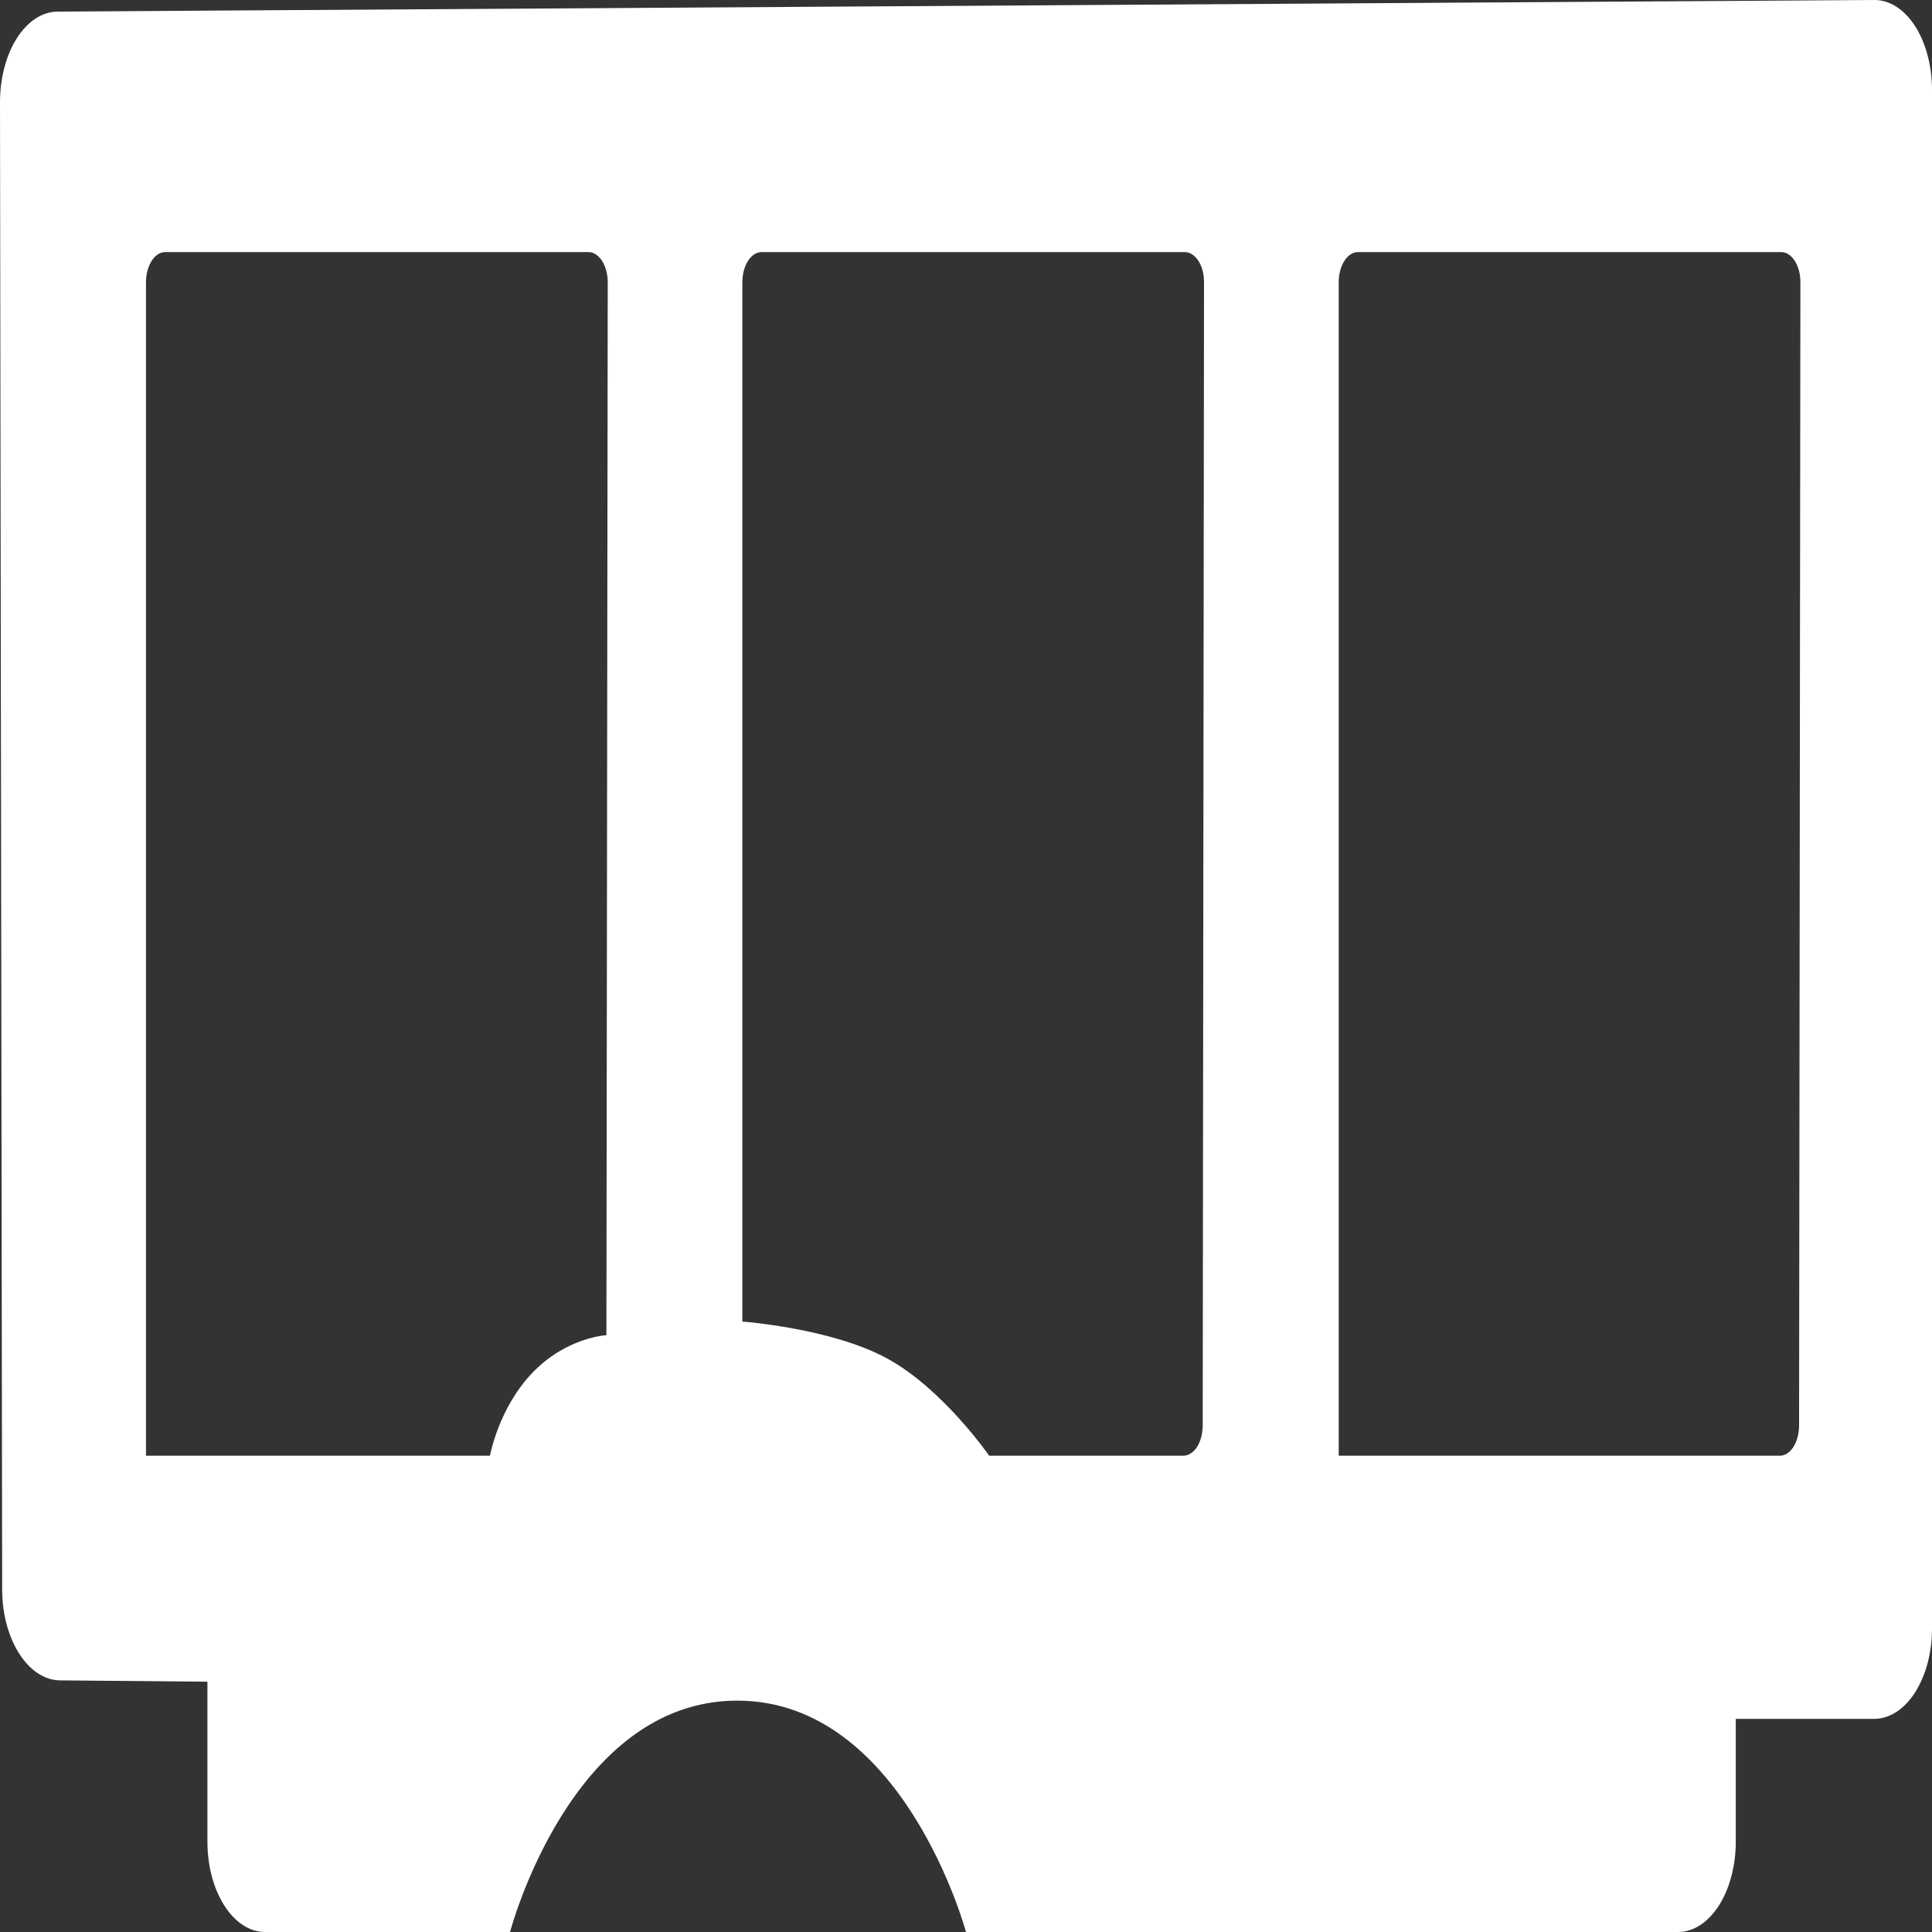 <svg width="25" height="25" viewBox="0 0 25 25" fill="none" xmlns="http://www.w3.org/2000/svg">
<rect x="0" y="0" width="25" height="25" fill="#333333" stroke="none"/>
<path fill-rule="evenodd" clip-rule="evenodd" d="M24.539 0.087C24.448 0.029 24.351 -0.001 24.253 0L24.254 0L0.745 0.15C0.547 0.151 0.357 0.276 0.217 0.496C0.078 0.715 -0 1.013 1.27008e-06 1.323L0.028 20.569C0.029 21.214 0.364 21.74 0.776 21.744L2.684 21.761V23.831C2.684 24.476 3.018 25 3.43 25H6.6C6.6 25 7.386 22.006 9.54 22.006C11.693 22.006 12.5 25 12.5 25H21.715C21.813 25 21.91 24.97 22 24.911C22.091 24.852 22.173 24.766 22.243 24.657C22.312 24.549 22.367 24.42 22.404 24.278C22.442 24.136 22.461 23.984 22.461 23.83V22.242H24.252C24.35 22.242 24.447 22.212 24.538 22.153C24.629 22.095 24.711 22.008 24.781 21.9C24.85 21.791 24.905 21.663 24.943 21.521C24.981 21.379 25 21.227 25 21.073V1.164C25 1.011 24.981 0.859 24.943 0.717C24.906 0.576 24.851 0.447 24.782 0.339C24.712 0.231 24.63 0.145 24.539 0.087V0.087ZM1.962 3.376C2.009 3.303 2.072 3.262 2.138 3.262L7.615 3.262C7.648 3.262 7.68 3.272 7.71 3.292C7.74 3.312 7.768 3.34 7.791 3.376C7.814 3.413 7.832 3.456 7.845 3.503C7.857 3.55 7.864 3.601 7.864 3.652L7.847 17.277C7.847 17.277 7.334 17.303 6.893 17.76C6.452 18.216 6.34 18.837 6.34 18.837H1.889V3.651C1.889 3.548 1.916 3.449 1.962 3.376ZM9.679 3.376C9.726 3.303 9.789 3.262 9.855 3.262H15.332C15.381 3.262 15.429 3.285 15.47 3.328C15.511 3.371 15.543 3.431 15.562 3.502C15.574 3.55 15.58 3.6 15.58 3.651L15.563 18.448C15.562 18.552 15.536 18.651 15.489 18.724C15.442 18.796 15.378 18.837 15.312 18.837H12.8C12.8 18.837 12.199 17.969 11.477 17.577C10.756 17.185 9.606 17.101 9.606 17.101V3.65C9.606 3.547 9.633 3.449 9.679 3.376ZM17.396 3.376C17.443 3.303 17.506 3.262 17.572 3.262H23.049C23.098 3.262 23.146 3.285 23.187 3.328C23.228 3.371 23.26 3.431 23.279 3.502C23.291 3.55 23.297 3.6 23.297 3.651L23.28 18.448C23.279 18.551 23.253 18.65 23.207 18.723C23.16 18.796 23.097 18.837 23.031 18.837H17.323V3.651C17.323 3.548 17.349 3.449 17.396 3.376Z" fill="white"/>
</svg>
